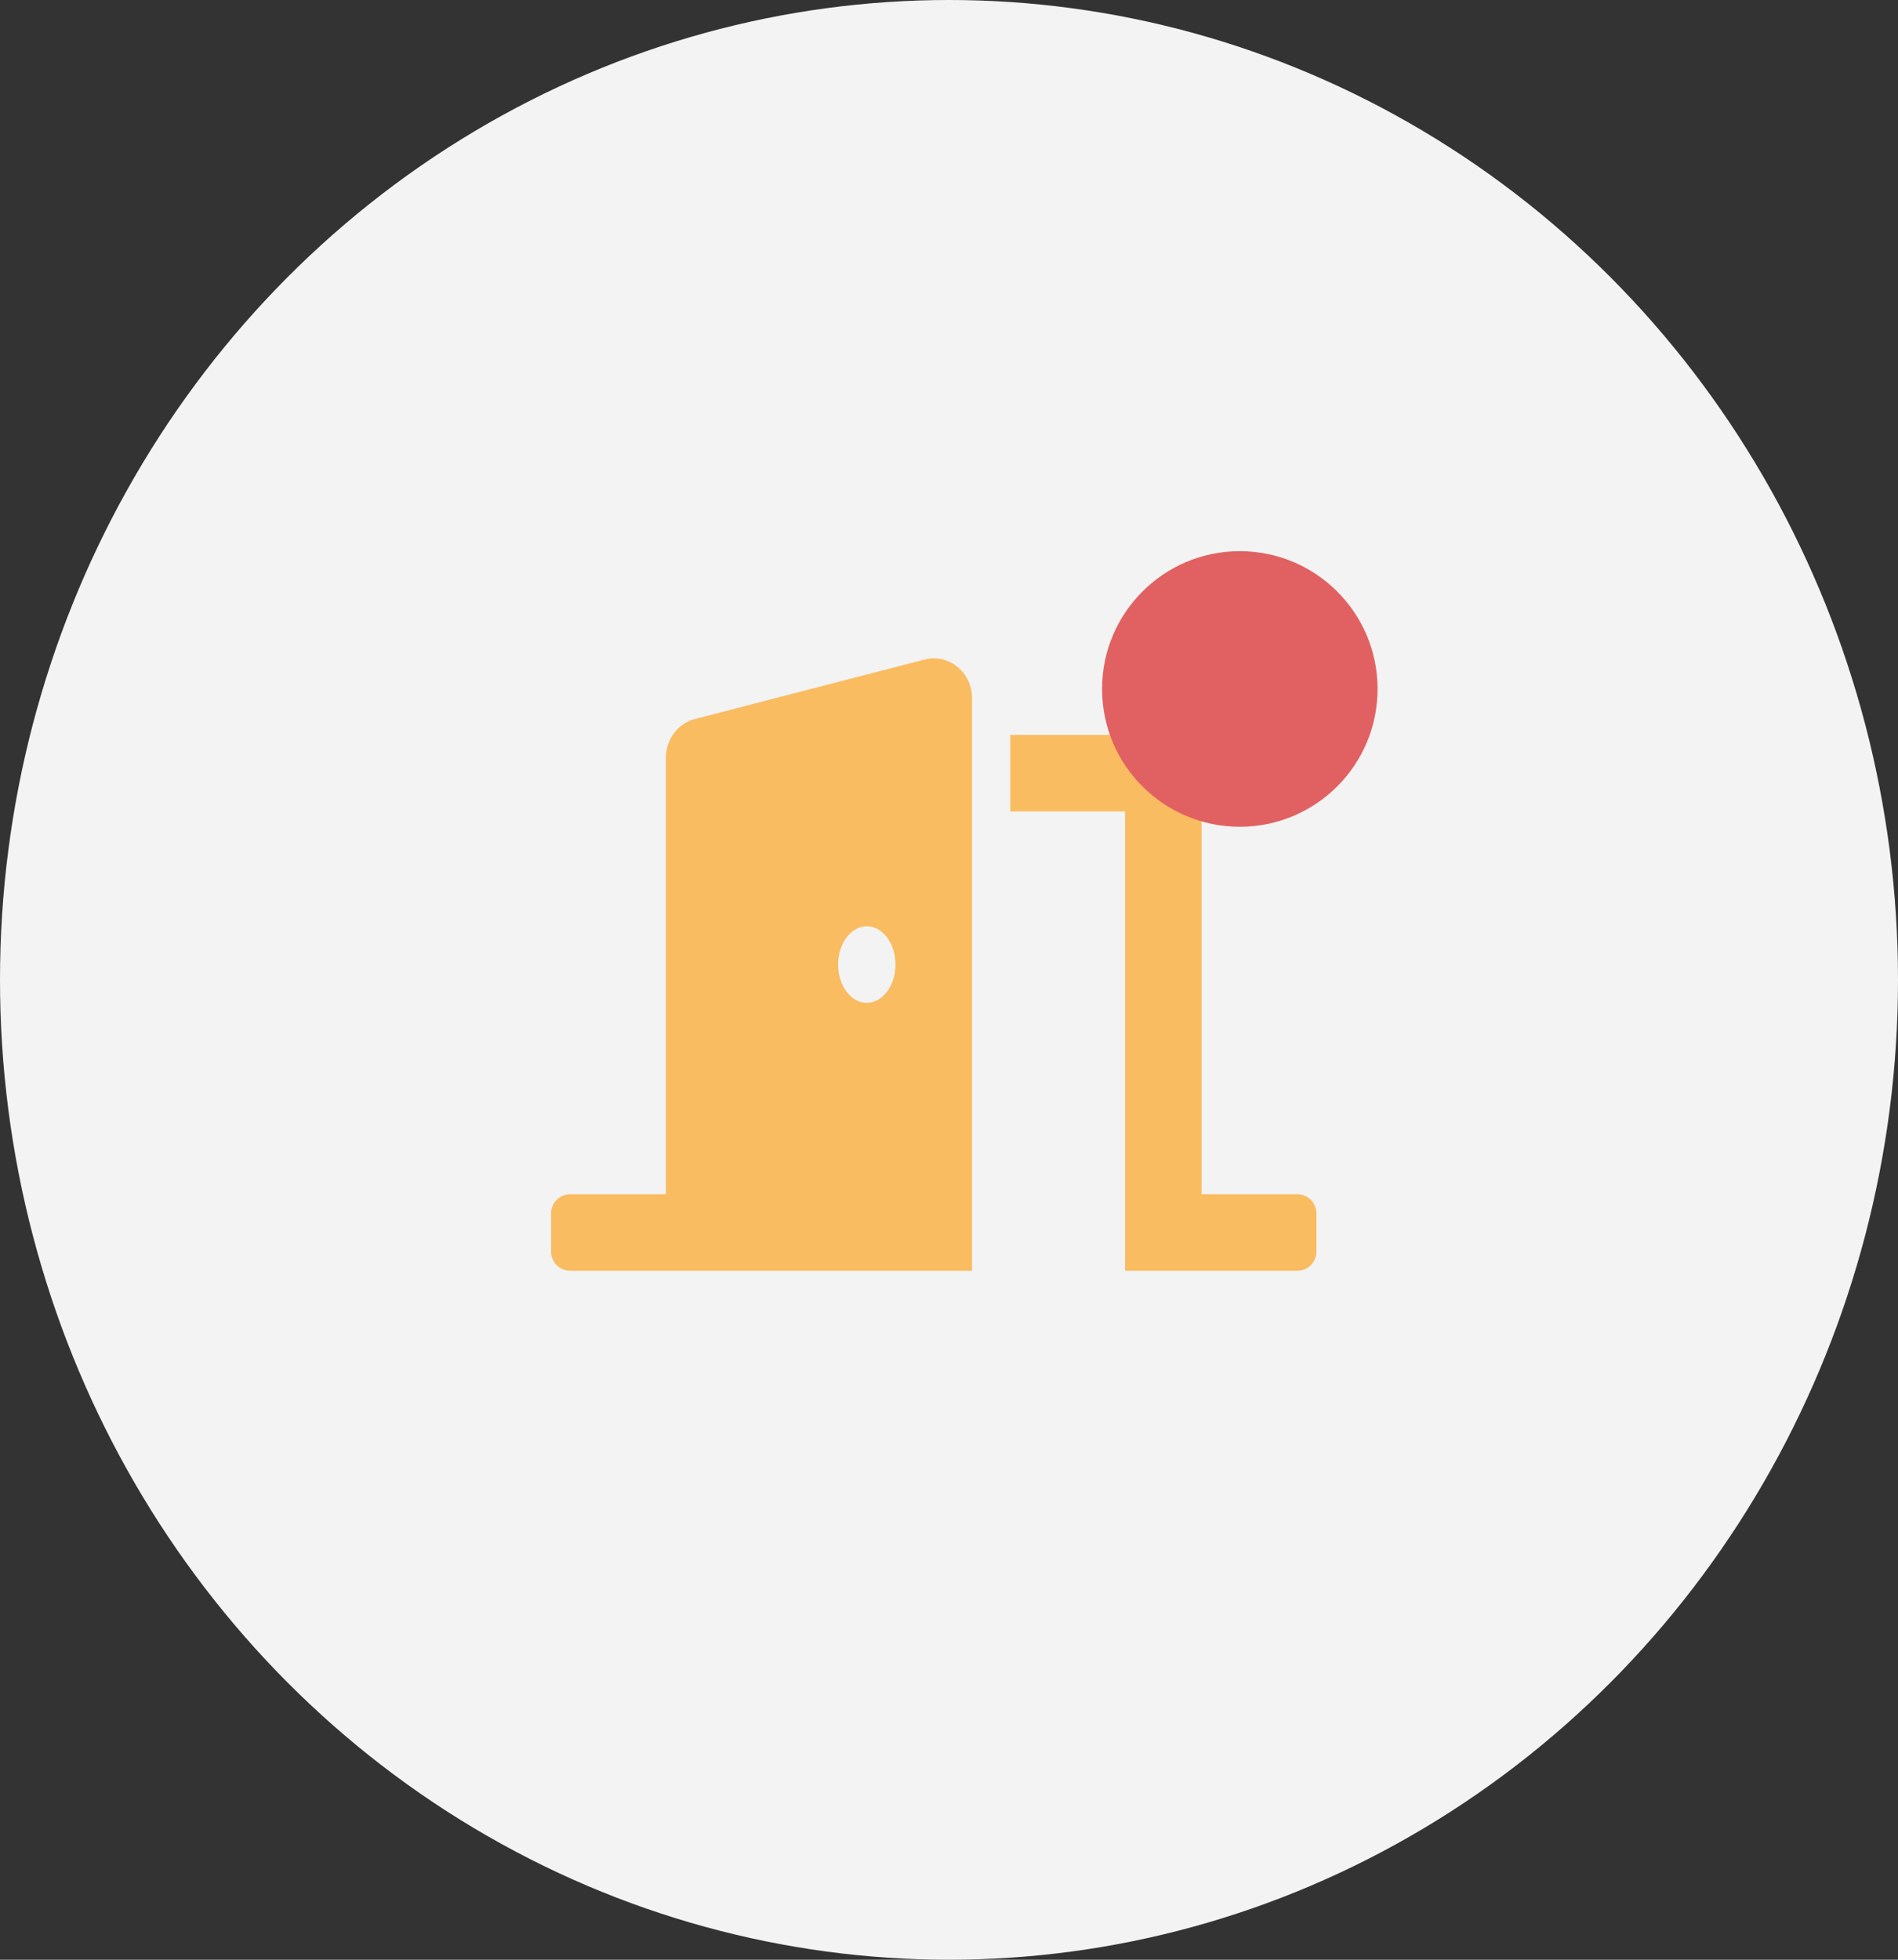 <svg width="62" height="64" viewBox="0 0 62 64" fill="none" xmlns="http://www.w3.org/2000/svg">
<rect x="0" y="0" width="62" height="64" fill="#333333" stroke="none"/>
<ellipse cx="31" cy="32" rx="31" ry="32" fill="#F3F3F3"/>
<path d="M42.377 39H39.252V25.932C39.252 24.867 38.411 24 37.377 24H33.002V26.5H36.752V41.5H42.377C42.722 41.5 43.002 41.22 43.002 40.875V39.625C43.002 39.28 42.722 39 42.377 39ZM30.199 21.539L22.699 23.482C22.142 23.627 21.752 24.145 21.752 24.739V39H18.627C18.282 39 18.002 39.28 18.002 39.625V40.875C18.002 41.22 18.282 41.5 18.627 41.5H31.752V22.796C31.752 21.953 30.988 21.335 30.199 21.539ZM28.314 32.75C27.797 32.75 27.377 32.19 27.377 31.5C27.377 30.81 27.797 30.25 28.314 30.25C28.832 30.25 29.252 30.81 29.252 31.5C29.252 32.19 28.832 32.75 28.314 32.75Z" fill="#F9BC60"/>
<circle cx="40.5" cy="22.5" r="4.5" fill="#E16162"/>
</svg>
